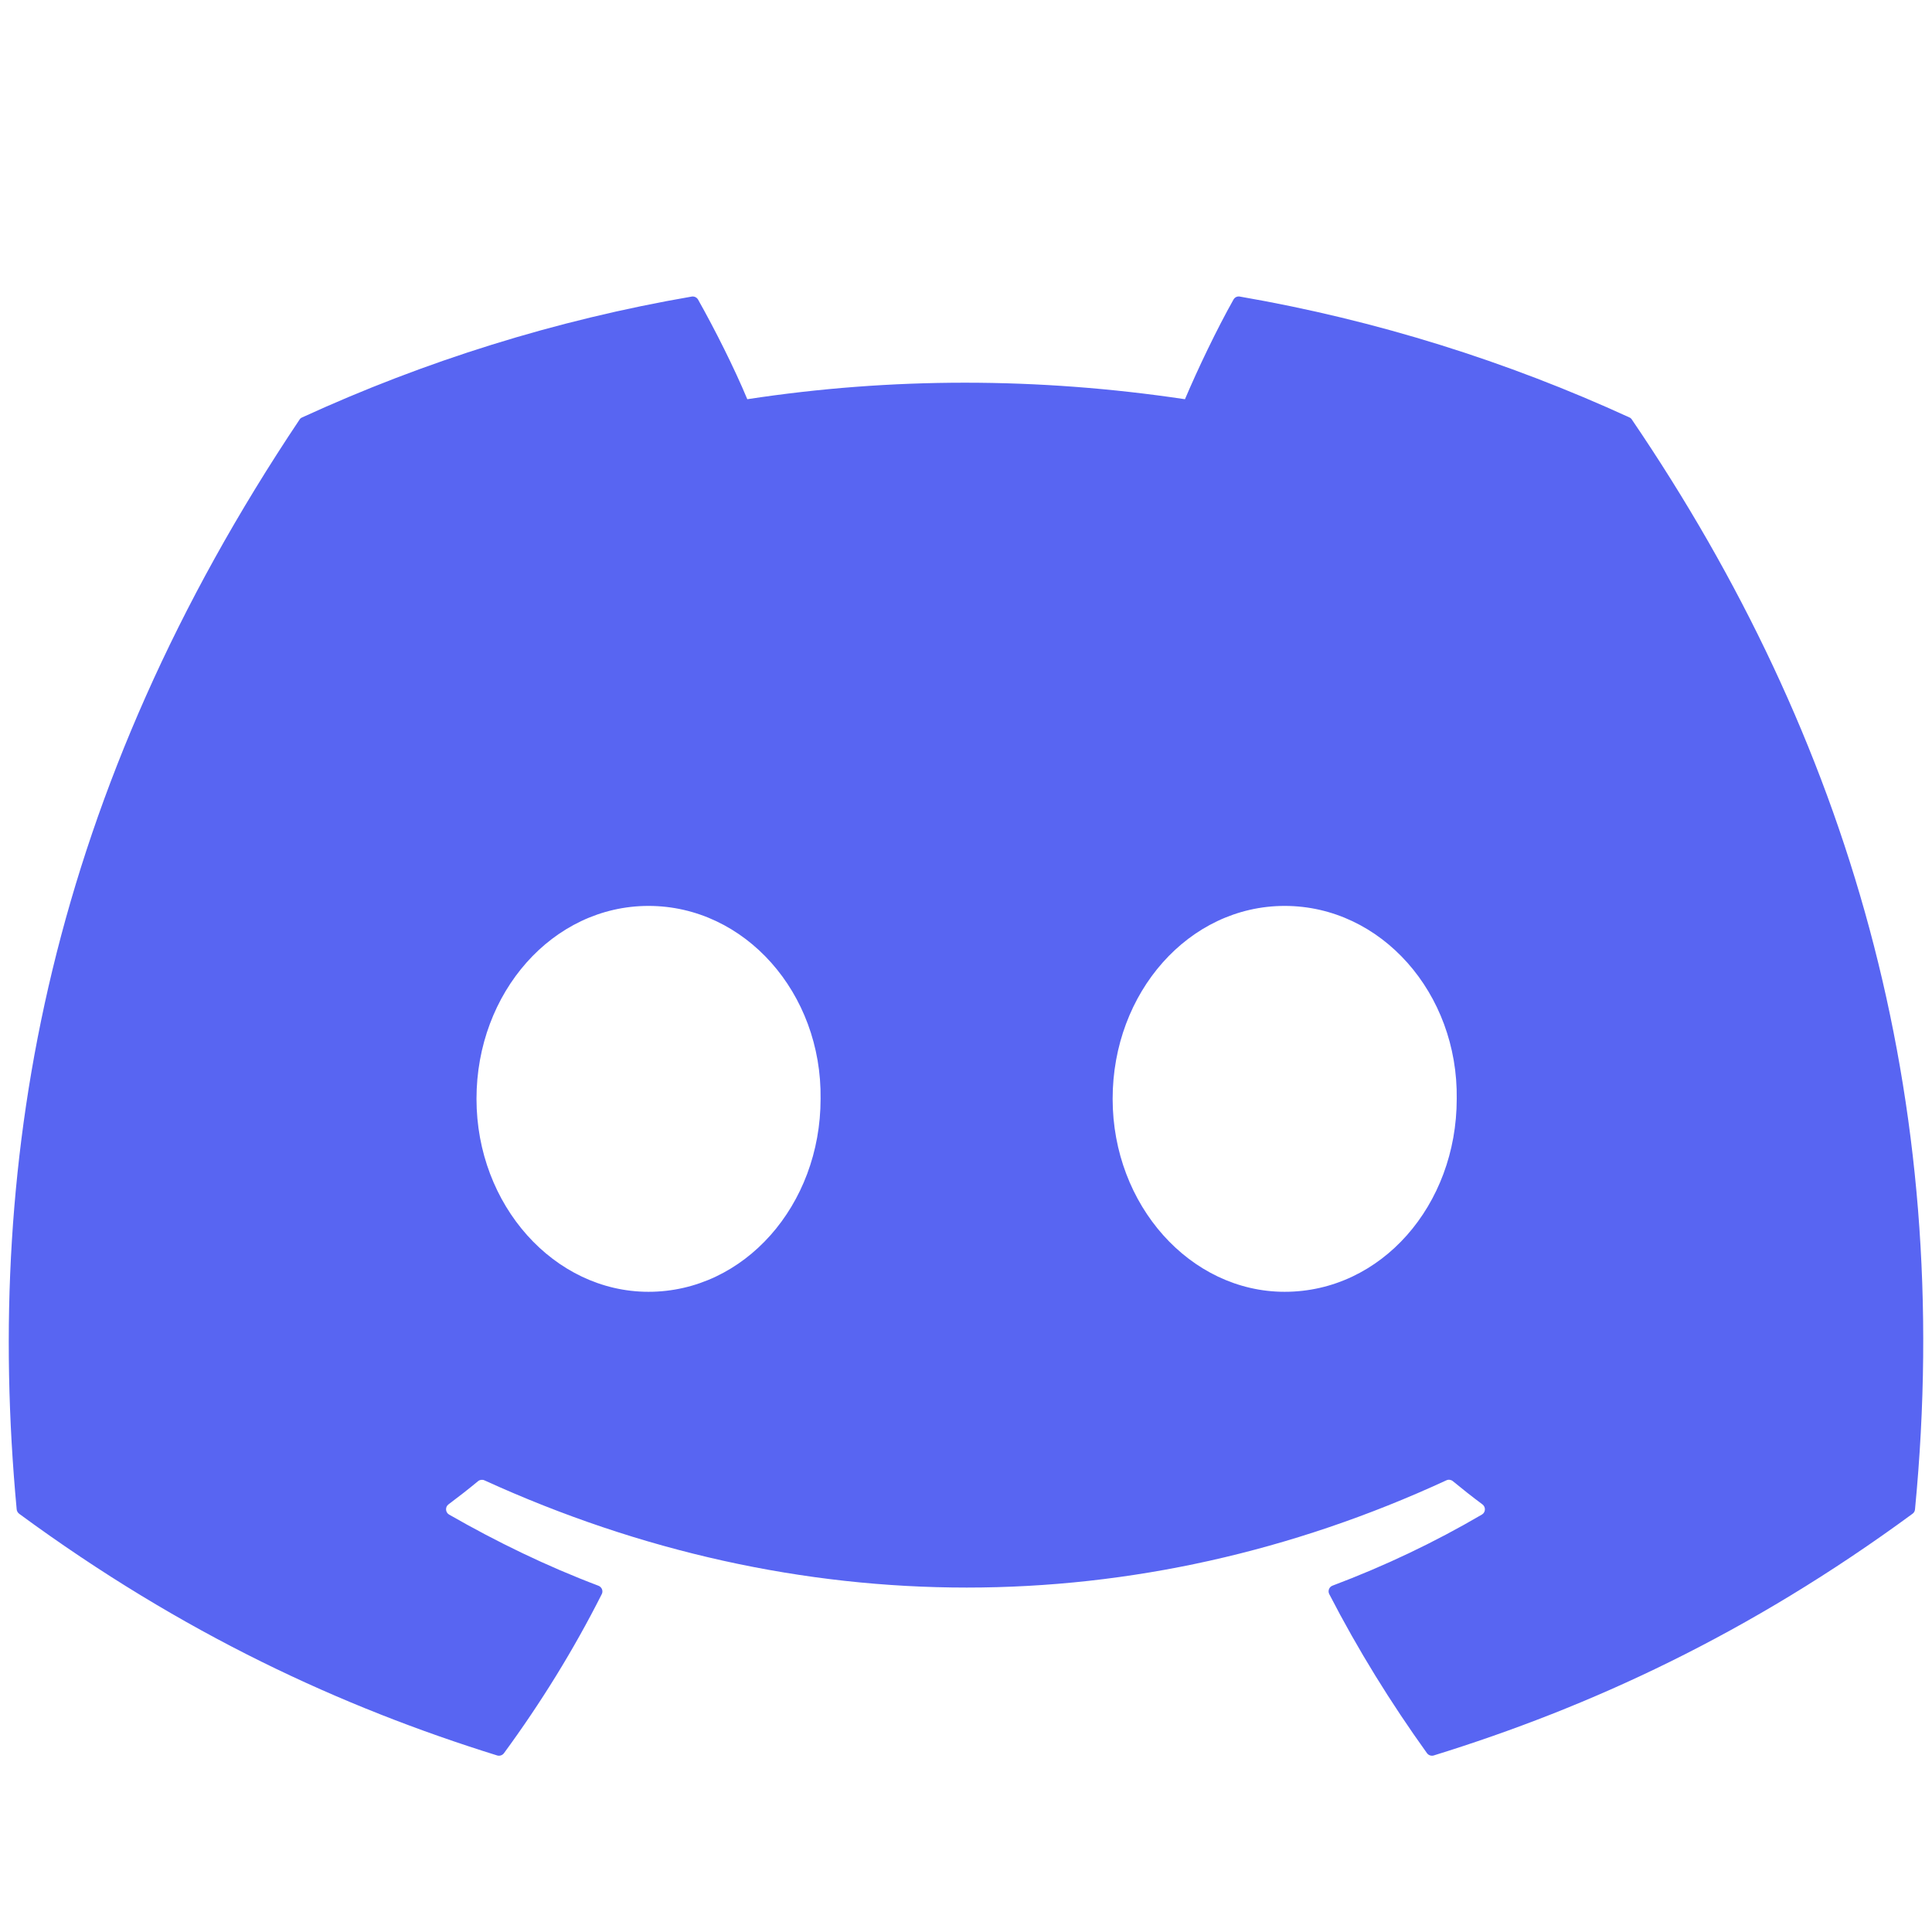 <svg width="30" height="30" viewBox="0 0 30 30" fill="none" xmlns="http://www.w3.org/2000/svg">
<path d="M25.302 6.482C23.407 5.613 21.375 4.972 19.251 4.605C19.212 4.598 19.174 4.616 19.154 4.651C18.892 5.116 18.603 5.722 18.4 6.199C16.115 5.857 13.842 5.857 11.604 6.199C11.401 5.712 11.101 5.116 10.839 4.651C10.819 4.617 10.78 4.599 10.742 4.605C8.618 4.971 6.587 5.612 4.691 6.482C4.674 6.489 4.66 6.501 4.651 6.516C0.797 12.274 -0.259 17.89 0.259 23.437C0.261 23.464 0.277 23.49 0.298 23.506C2.84 25.374 5.304 26.507 7.721 27.259C7.76 27.27 7.801 27.256 7.825 27.224C8.397 26.444 8.907 25.62 9.344 24.754C9.37 24.704 9.345 24.643 9.292 24.623C8.484 24.317 7.714 23.943 6.973 23.518C6.915 23.484 6.91 23.4 6.964 23.36C7.12 23.243 7.276 23.122 7.424 22.999C7.451 22.977 7.489 22.972 7.521 22.986C12.386 25.207 17.653 25.207 22.46 22.986C22.492 22.971 22.53 22.976 22.558 22.998C22.707 23.121 22.862 23.243 23.019 23.36C23.073 23.4 23.07 23.484 23.011 23.518C22.271 23.951 21.501 24.317 20.691 24.622C20.638 24.642 20.615 24.704 20.641 24.754C21.087 25.619 21.597 26.442 22.158 27.223C22.182 27.256 22.224 27.27 22.262 27.259C24.692 26.507 27.154 25.374 29.697 23.506C29.72 23.49 29.734 23.465 29.736 23.438C30.356 17.026 28.698 11.455 25.341 6.517C25.332 6.501 25.318 6.489 25.302 6.482ZM10.07 20.059C8.606 20.059 7.399 18.715 7.399 17.063C7.399 15.412 8.582 14.067 10.07 14.067C11.57 14.067 12.765 15.424 12.742 17.063C12.742 18.715 11.558 20.059 10.07 20.059ZM19.948 20.059C18.483 20.059 17.277 18.715 17.277 17.063C17.277 15.412 18.46 14.067 19.948 14.067C21.448 14.067 22.643 15.424 22.62 17.063C22.62 18.715 21.448 20.059 19.948 20.059Z" fill="#5865F2"/>
</svg>
